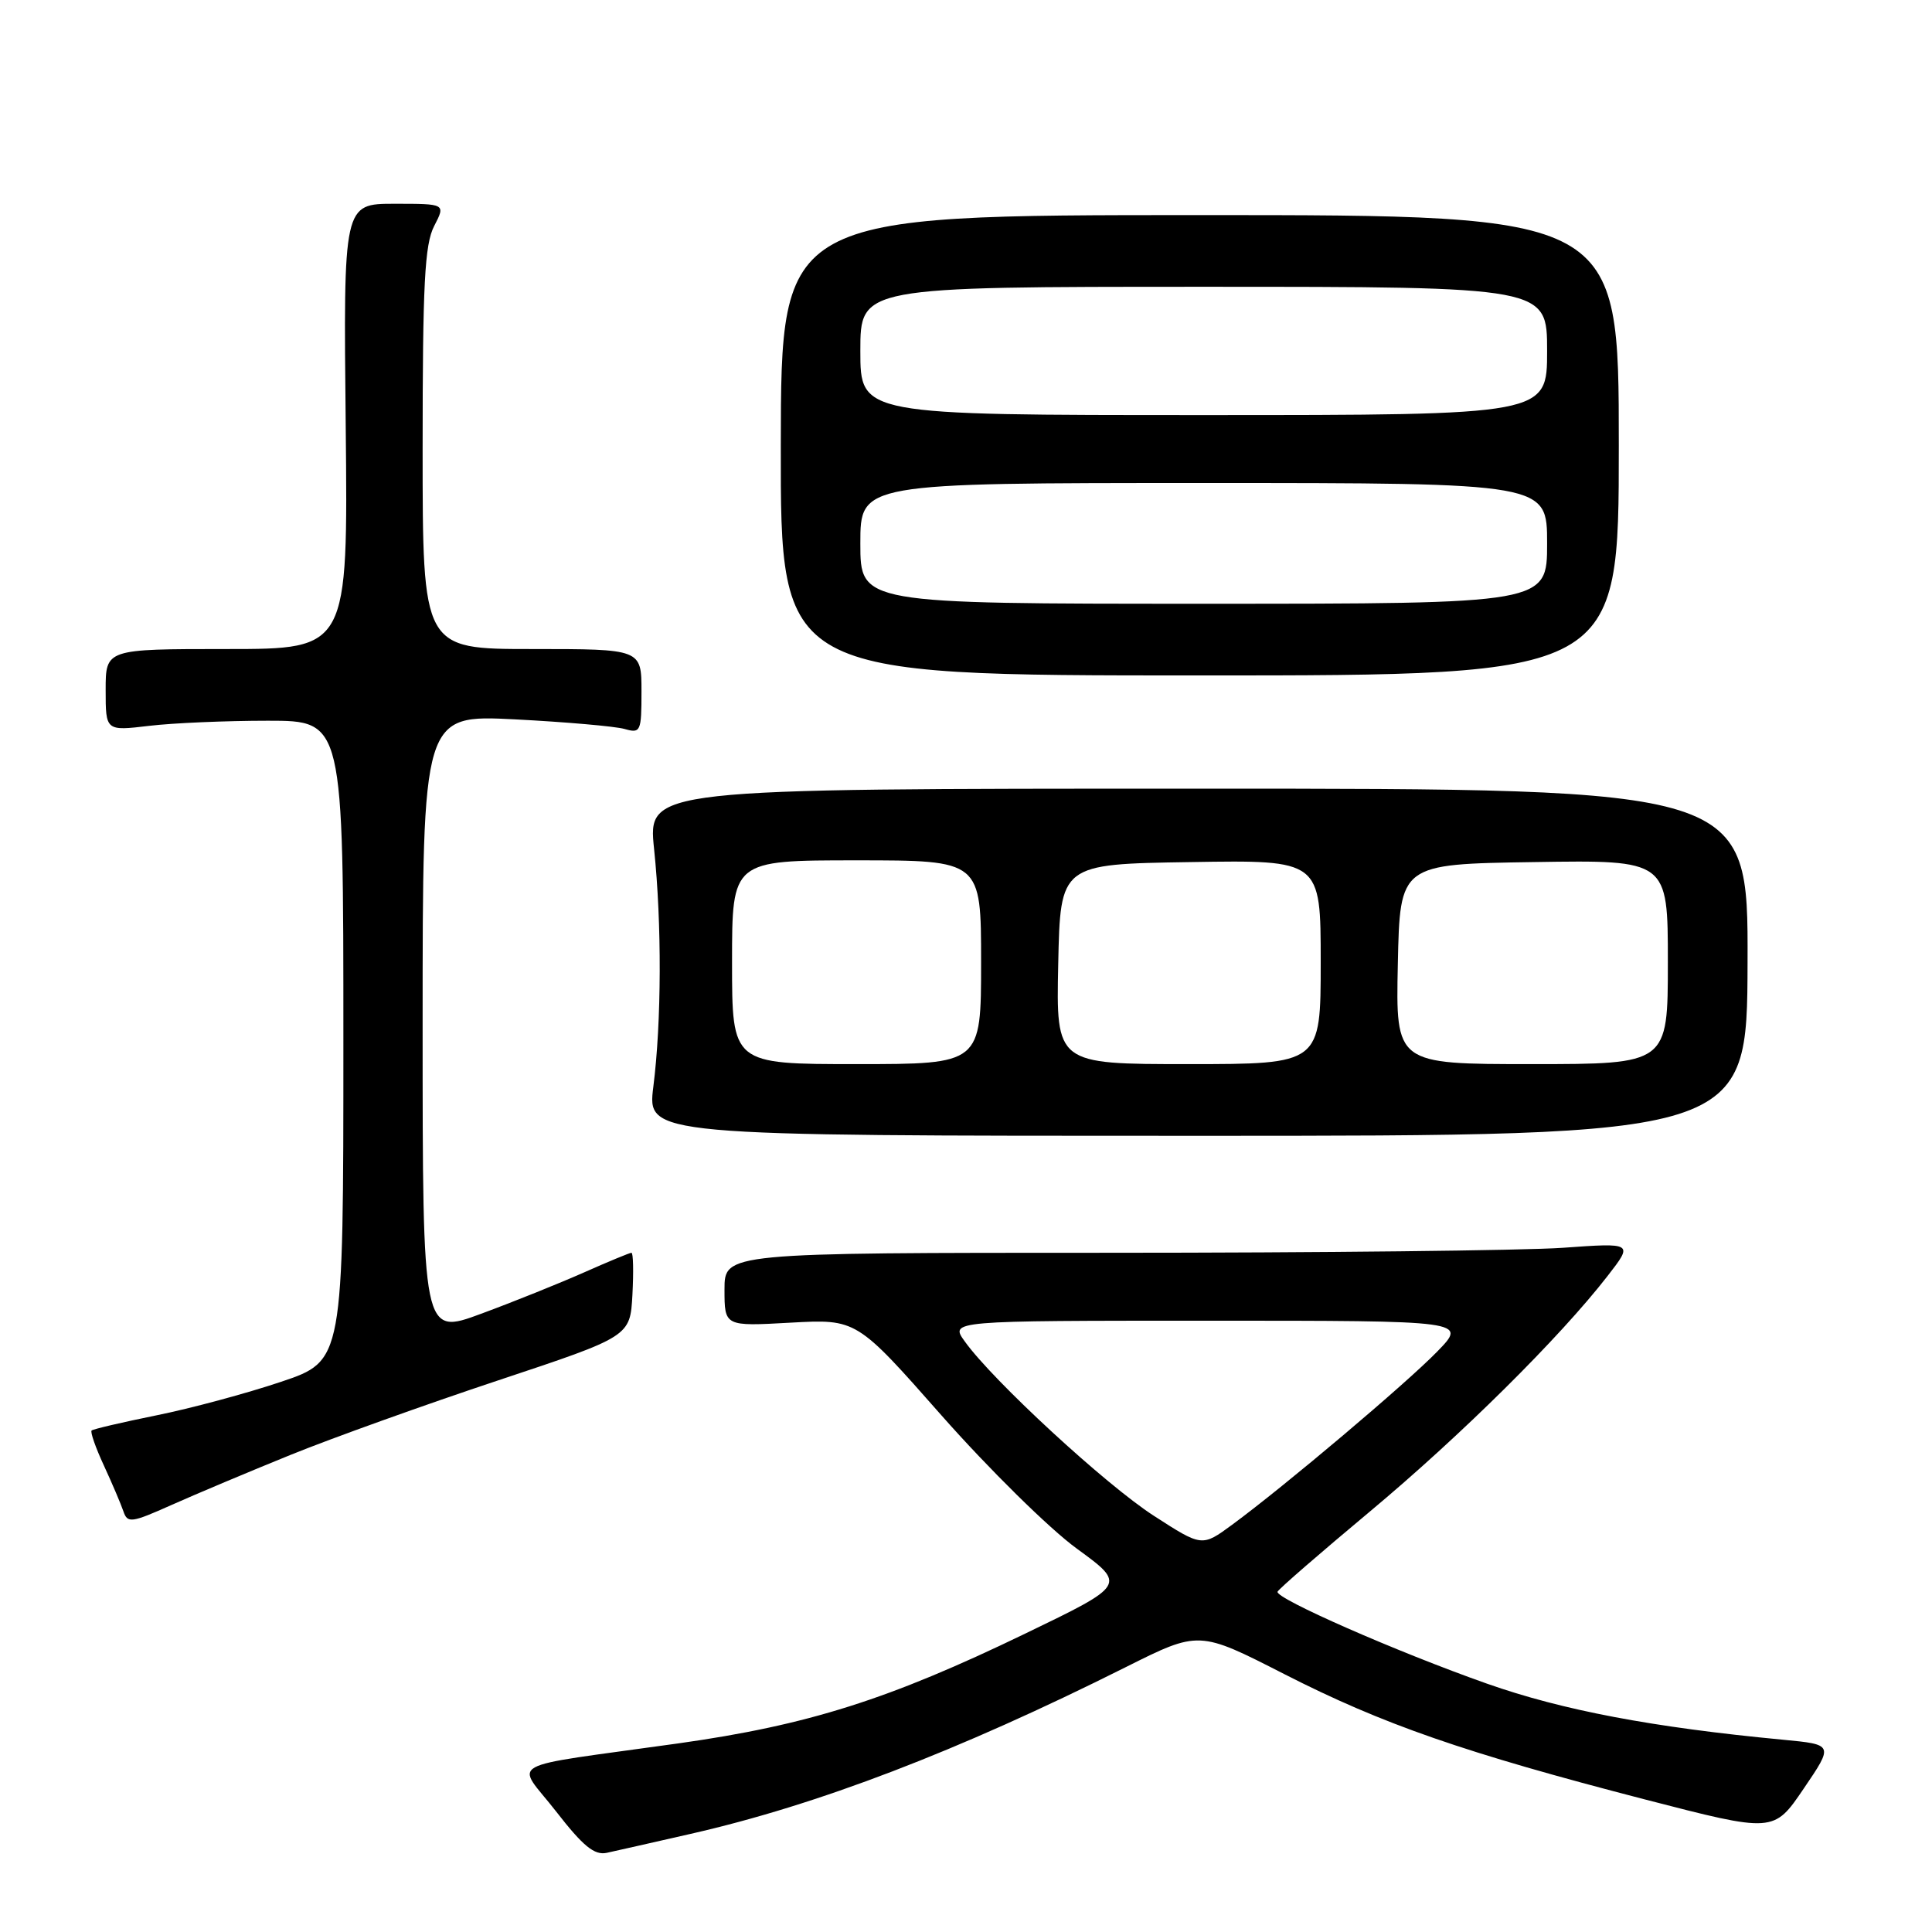 <?xml version="1.0" encoding="UTF-8" standalone="no"?>
<!DOCTYPE svg PUBLIC "-//W3C//DTD SVG 1.1//EN" "http://www.w3.org/Graphics/SVG/1.1/DTD/svg11.dtd" >
<svg xmlns="http://www.w3.org/2000/svg" xmlns:xlink="http://www.w3.org/1999/xlink" version="1.1" viewBox="0 0 256 256">
 <g >
 <path fill="currentColor"
d=" M 91.50 243.00 C 108.34 239.17 126.90 232.06 149.18 220.90 C 158.87 216.05 158.87 216.05 170.18 221.83 C 183.21 228.48 194.04 232.24 217.98 238.44 C 235.03 242.85 235.03 242.85 239.00 237.00 C 242.97 231.16 242.97 231.16 236.23 230.52 C 218.95 228.88 207.04 226.62 197.05 223.10 C 185.06 218.87 168.95 211.79 169.28 210.91 C 169.40 210.58 174.90 205.81 181.50 200.30 C 193.60 190.20 206.68 177.23 213.00 169.09 C 216.43 164.67 216.43 164.67 207.06 165.34 C 201.91 165.70 174.81 166.00 146.85 166.00 C 96.00 166.00 96.00 166.00 96.00 170.87 C 96.00 175.75 96.00 175.75 104.75 175.26 C 113.50 174.78 113.50 174.78 124.79 187.59 C 131.01 194.63 139.05 202.56 142.67 205.19 C 149.25 209.99 149.25 209.99 135.87 216.45 C 117.78 225.20 107.07 228.59 89.87 231.01 C 66.16 234.34 68.33 233.14 73.68 240.02 C 77.26 244.63 78.76 245.86 80.40 245.51 C 81.55 245.26 86.55 244.13 91.50 243.00 Z  M 38.50 192.78 C 44.00 190.55 56.38 186.11 66.00 182.91 C 83.50 177.09 83.50 177.09 83.80 171.55 C 83.96 168.50 83.91 166.00 83.67 166.00 C 83.44 166.00 80.61 167.17 77.37 168.61 C 74.14 170.04 68.01 172.51 63.75 174.08 C 56.00 176.95 56.00 176.95 56.00 135.82 C 56.00 94.70 56.00 94.70 68.25 95.32 C 74.99 95.67 81.51 96.24 82.75 96.59 C 84.89 97.20 85.00 96.96 85.00 91.62 C 85.00 86.00 85.00 86.00 70.50 86.00 C 56.00 86.00 56.00 86.00 56.00 59.45 C 56.00 37.61 56.27 32.38 57.53 29.95 C 59.05 27.00 59.05 27.00 52.28 27.00 C 45.50 27.00 45.50 27.00 45.81 56.50 C 46.11 86.00 46.11 86.00 30.06 86.00 C 14.00 86.00 14.00 86.00 14.00 91.43 C 14.00 96.86 14.00 96.86 19.75 96.18 C 22.91 95.80 30.00 95.50 35.50 95.50 C 45.50 95.50 45.50 95.50 45.50 137.91 C 45.50 180.32 45.50 180.32 37.23 183.10 C 32.68 184.63 25.25 186.63 20.73 187.54 C 16.20 188.46 12.34 189.36 12.14 189.55 C 11.94 189.74 12.67 191.83 13.77 194.20 C 14.86 196.56 16.02 199.29 16.35 200.25 C 16.89 201.86 17.39 201.80 22.72 199.42 C 25.90 198.00 33.00 195.01 38.50 192.78 Z  M 231.56 127.50 C 231.63 104.50 231.63 104.50 158.73 104.50 C 85.84 104.50 85.84 104.50 86.67 112.50 C 87.70 122.38 87.66 135.40 86.57 144.00 C 85.76 150.50 85.76 150.50 158.63 150.50 C 231.50 150.50 231.50 150.50 231.56 127.50 Z  M 214.50 59.00 C 214.50 28.50 214.50 28.50 159.00 28.50 C 103.50 28.50 103.50 28.50 103.46 59.00 C 103.42 89.50 103.42 89.50 158.96 89.50 C 214.50 89.50 214.50 89.50 214.50 59.00 Z  M 152.89 200.85 C 146.52 196.74 131.58 182.97 127.84 177.75 C 125.86 175.00 125.86 175.00 160.13 175.00 C 194.41 175.00 194.41 175.00 190.45 179.08 C 186.36 183.29 170.26 196.89 163.26 202.04 C 159.27 204.97 159.27 204.97 152.89 200.85 Z  M 97.00 127.50 C 97.00 114.00 97.00 114.00 113.50 114.00 C 130.00 114.00 130.00 114.00 130.00 127.50 C 130.00 141.00 130.00 141.00 113.50 141.00 C 97.00 141.00 97.00 141.00 97.00 127.50 Z  M 140.22 127.75 C 140.50 114.50 140.50 114.50 157.75 114.23 C 175.00 113.95 175.00 113.95 175.00 127.48 C 175.00 141.00 175.00 141.00 157.47 141.00 C 139.94 141.00 139.94 141.00 140.22 127.75 Z  M 185.22 127.75 C 185.50 114.50 185.50 114.50 203.25 114.23 C 221.00 113.95 221.00 113.95 221.00 127.48 C 221.00 141.00 221.00 141.00 202.97 141.00 C 184.94 141.00 184.94 141.00 185.22 127.75 Z  M 114.00 72.00 C 114.00 64.00 114.00 64.00 159.50 64.00 C 205.00 64.00 205.00 64.00 205.00 72.00 C 205.00 80.00 205.00 80.00 159.50 80.00 C 114.00 80.00 114.00 80.00 114.00 72.00 Z  M 114.00 46.50 C 114.00 38.00 114.00 38.00 159.50 38.00 C 205.00 38.00 205.00 38.00 205.00 46.50 C 205.00 55.00 205.00 55.00 159.50 55.00 C 114.00 55.00 114.00 55.00 114.00 46.50 Z "/>
</g>
</svg>